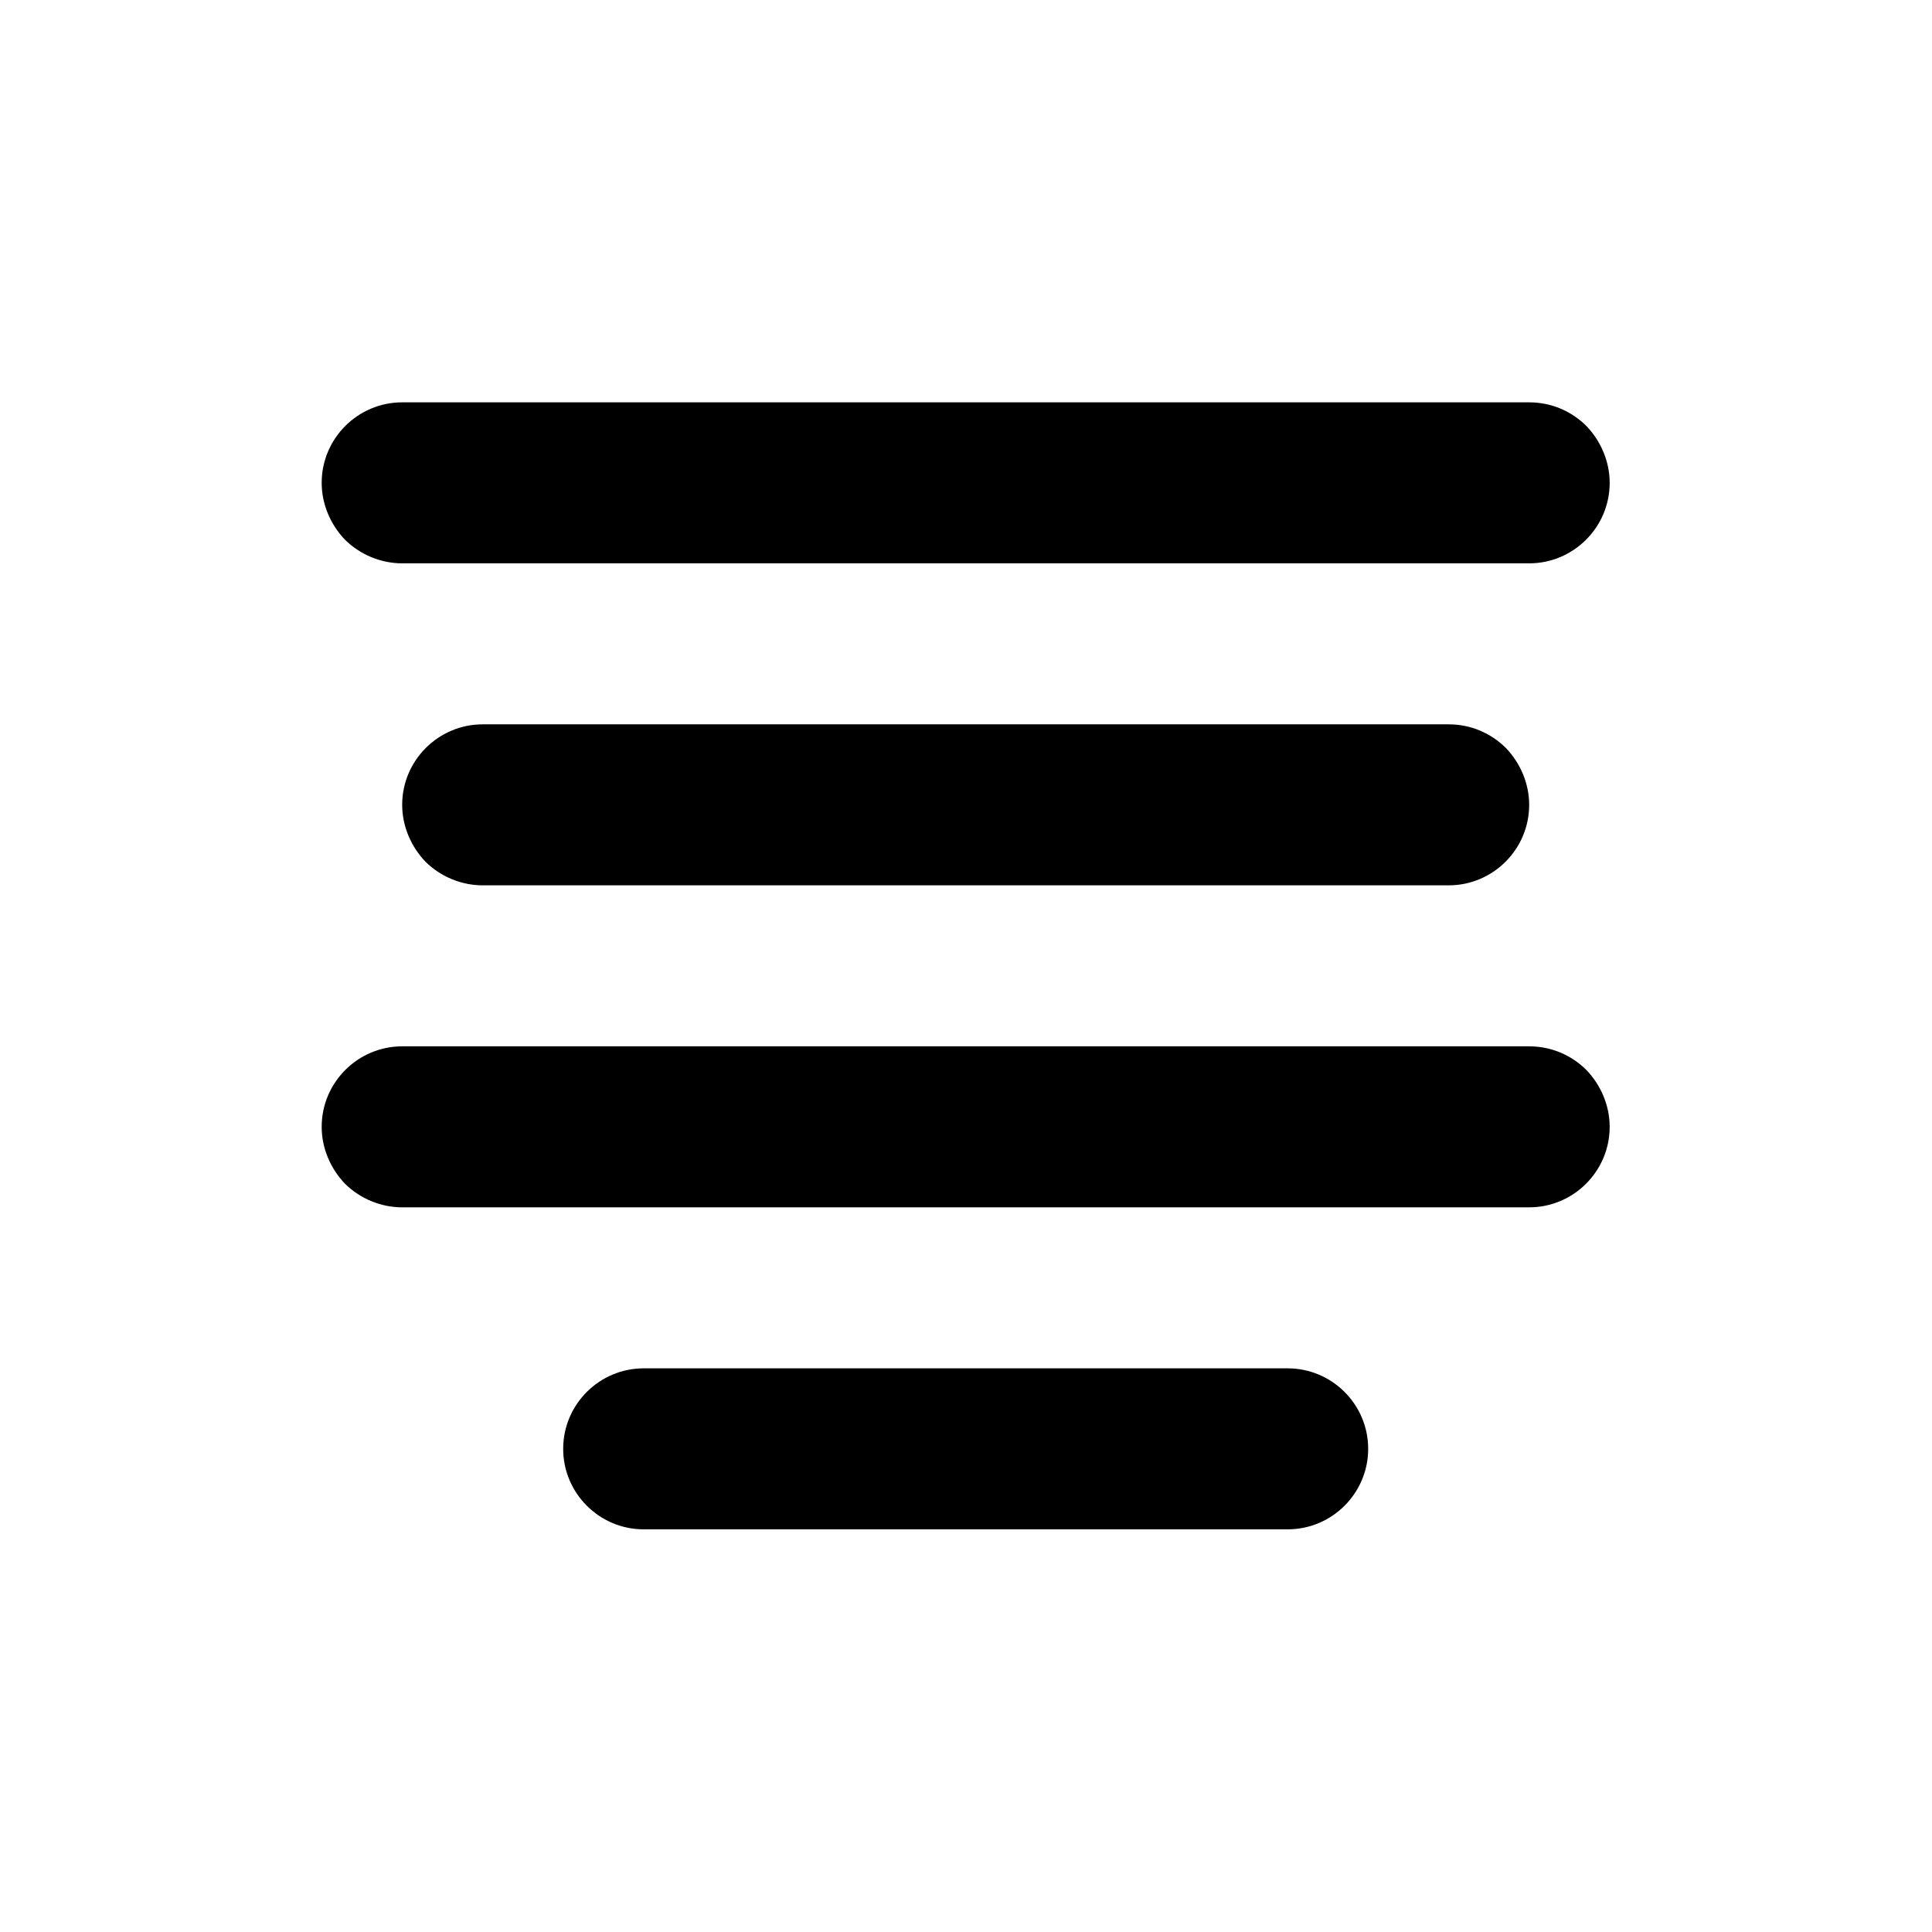 <svg width="24" height="24" viewBox="0 0 24 24" fill="none" xmlns="http://www.w3.org/2000/svg">
<path fill-rule="evenodd" clip-rule="evenodd" d="M6.996 17.998C6.996 17.446 7.446 16.998 7.996 16.998C9.916 16.998 14.076 16.998 15.996 16.998C16.546 16.998 16.996 17.446 16.996 17.998C16.996 18.55 16.546 18.998 15.996 18.998C14.076 18.998 9.916 18.998 7.996 18.998C7.446 18.998 6.996 18.55 6.996 17.998ZM3.996 13.998C3.996 13.446 4.446 12.998 4.996 12.998C7.866 12.998 16.126 12.998 18.996 12.998C19.266 12.998 19.516 13.103 19.706 13.291C19.886 13.478 19.996 13.733 19.996 13.998C19.996 14.55 19.546 14.998 18.996 14.998C16.126 14.998 7.866 14.998 4.996 14.998C4.736 14.998 4.476 14.893 4.286 14.705C4.106 14.518 3.996 14.263 3.996 13.998ZM4.996 9.998C4.996 9.446 5.446 8.998 5.996 8.998C8.576 8.998 15.416 8.998 17.996 8.998C18.266 8.998 18.516 9.103 18.706 9.291C18.886 9.478 18.996 9.733 18.996 9.998C18.996 10.55 18.546 10.998 17.996 10.998C15.416 10.998 8.576 10.998 5.996 10.998C5.736 10.998 5.476 10.893 5.286 10.705C5.106 10.518 4.996 10.263 4.996 9.998ZM3.996 5.998C3.996 5.446 4.446 4.998 4.996 4.998C7.866 4.998 16.126 4.998 18.996 4.998C19.266 4.998 19.516 5.103 19.706 5.291C19.886 5.478 19.996 5.733 19.996 5.998C19.996 6.55 19.546 6.998 18.996 6.998C16.126 6.998 7.866 6.998 4.996 6.998C4.736 6.998 4.476 6.893 4.286 6.705C4.106 6.518 3.996 6.263 3.996 5.998Z" fill="black"/>
</svg>
